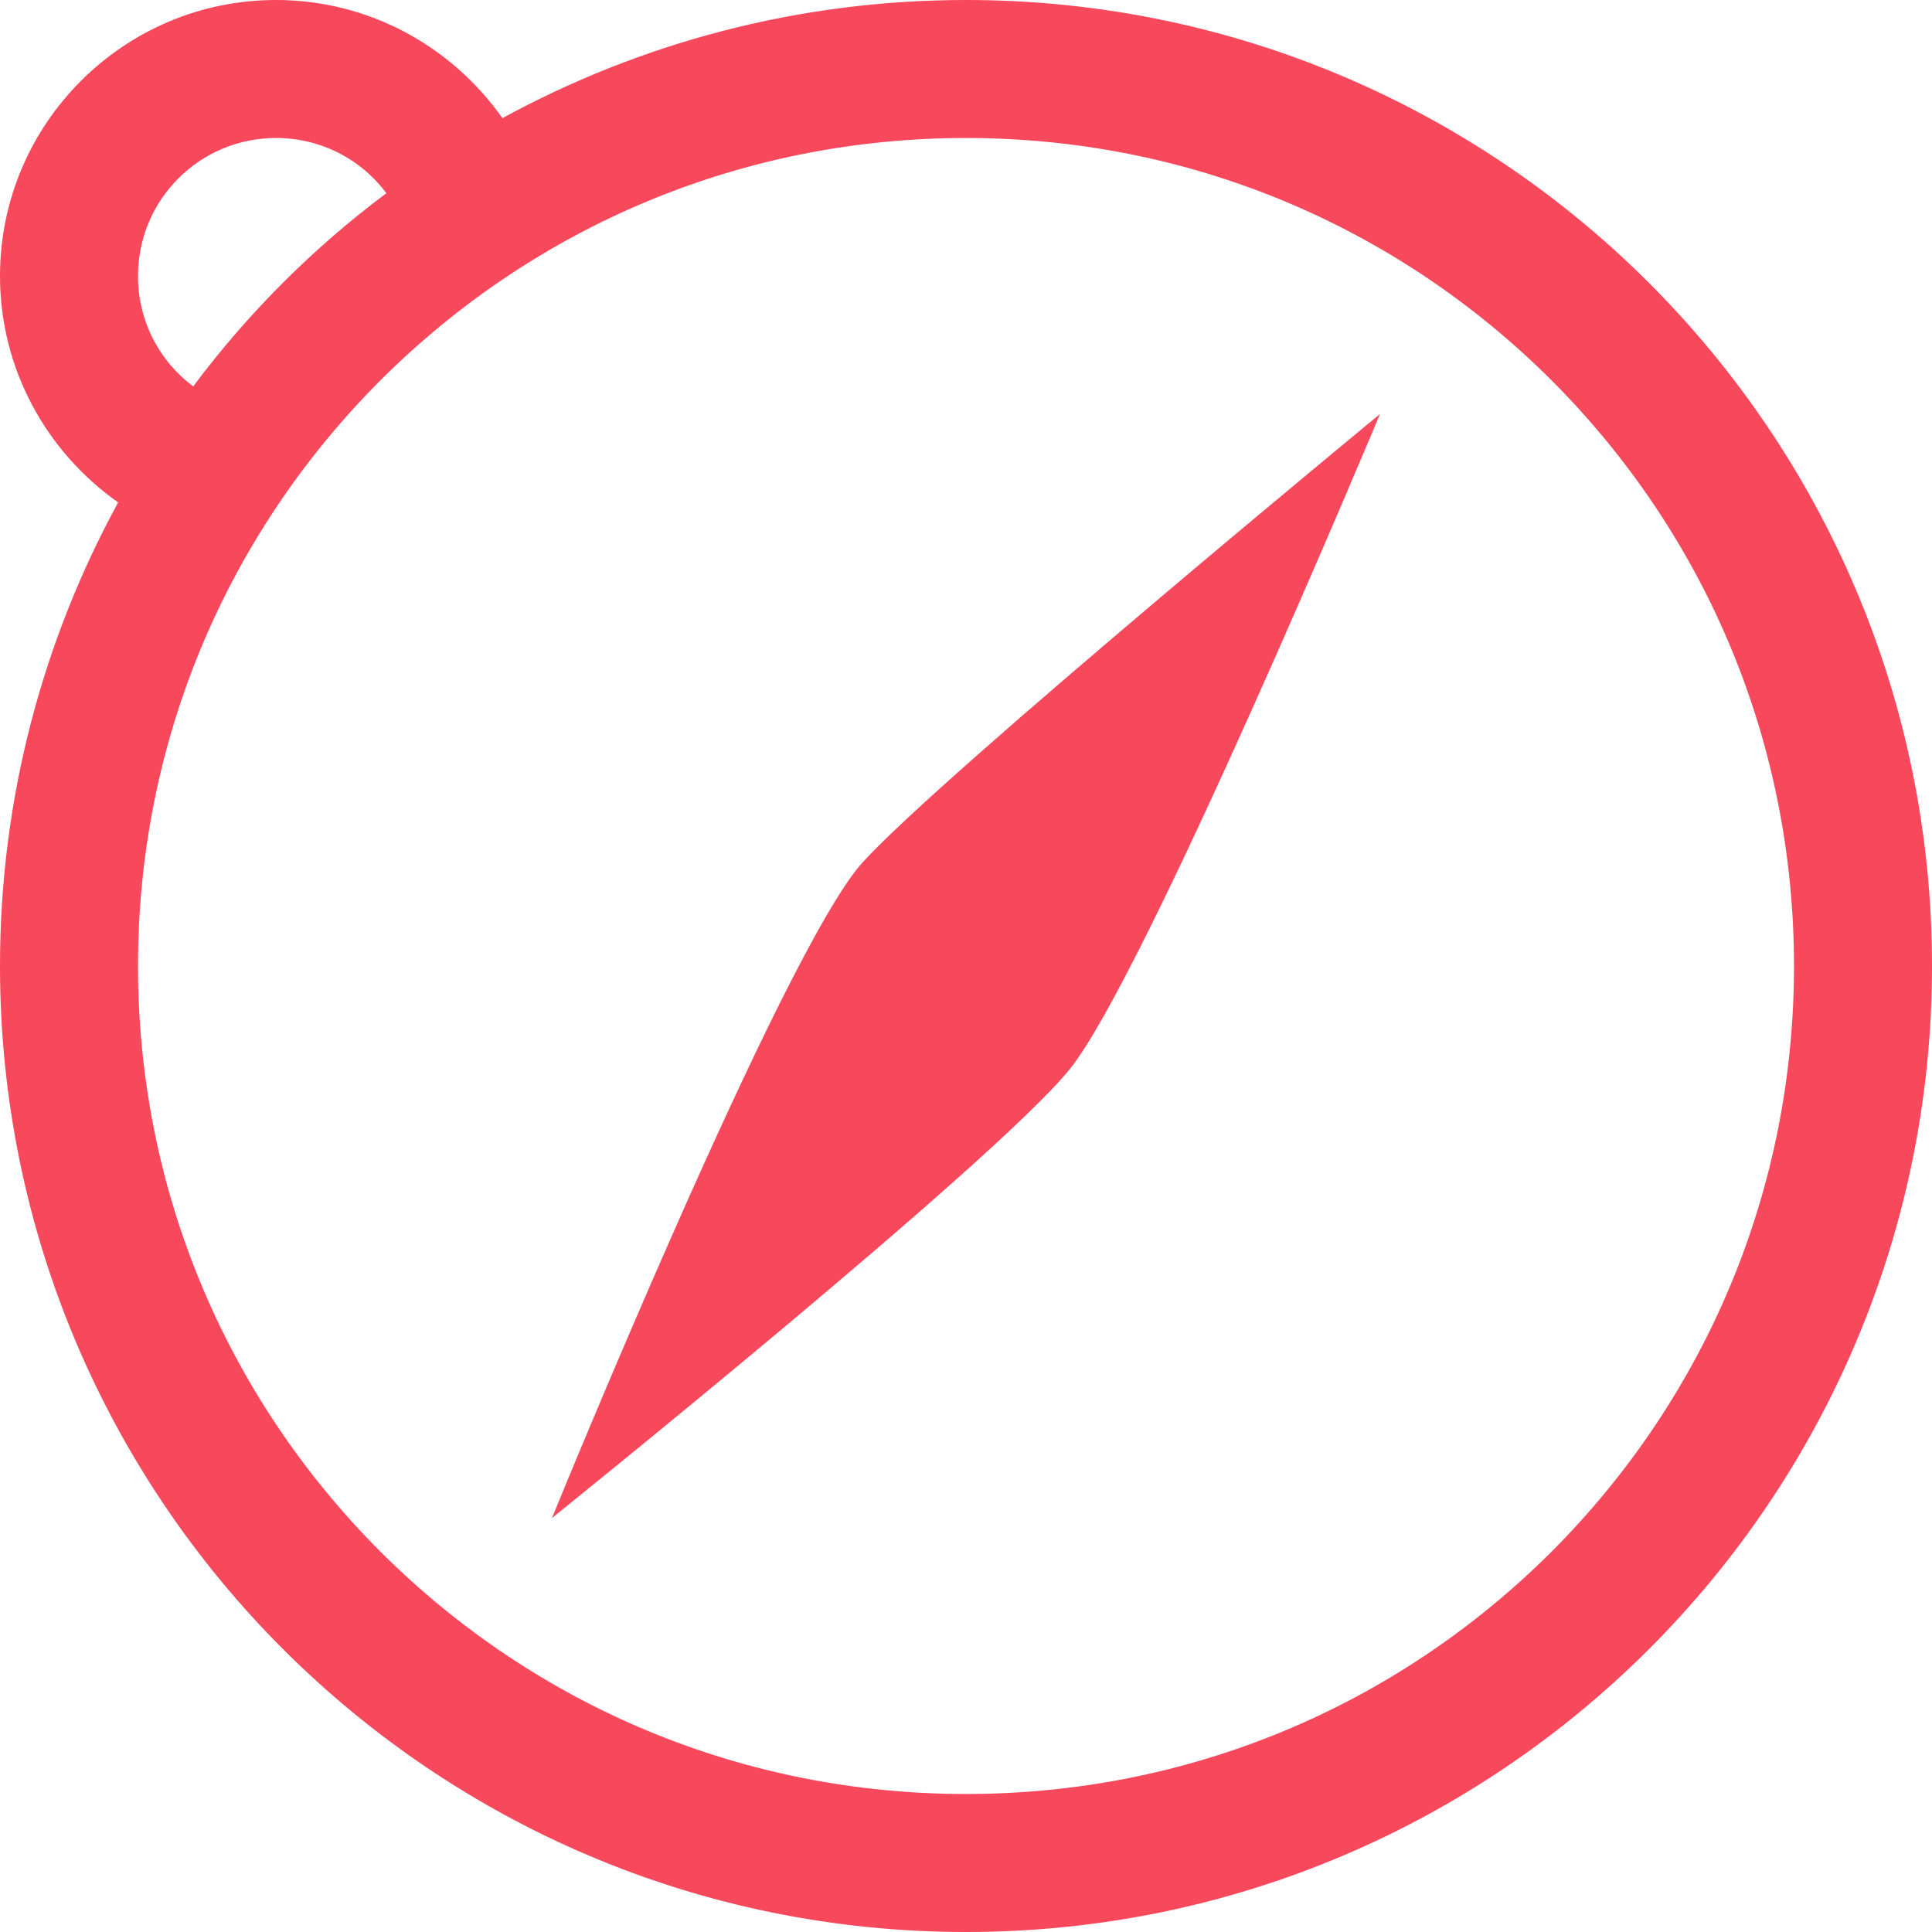 <?xml version="1.0" encoding="UTF-8" standalone="no"?>
<svg width="100px" height="100px" viewBox="0 0 100 100" version="1.1" xmlns="http://www.w3.org/2000/svg" xmlns:xlink="http://www.w3.org/1999/xlink" xmlns:sketch="http://www.bohemiancoding.com/sketch/ns">
    <!-- Generator: Sketch 3.4.4 (17249) - http://www.bohemiancoding.com/sketch -->
    <title>compass</title>
    <desc>Created with Sketch.</desc>
    <defs></defs>
    <g id="Page-1" stroke="none" stroke-width="1" fill="none" fill-rule="evenodd" sketch:type="MSPage">
        <g id="Red" sketch:type="MSArtboardGroup" transform="translate(0, -212)" fill="#F7485C">
            <g id="compass" sketch:type="MSLayerGroup" transform="translate(0, 212)">
                <path d="M50,0 C41.295,0 33.125,2.232 26.004,6.116 C23.415,2.433 19.129,0 14.286,0 C6.406,0 0,6.406 0,14.286 C0,19.129 2.433,23.415 6.116,26.004 C2.232,33.125 0,41.295 0,50 C0,77.612 22.388,100 50,100 C77.612,100 100,77.612 100,50 C100,22.388 77.612,0 50,0 L50,0 Z M7.143,14.286 C7.143,10.335 10.335,7.143 14.286,7.143 C16.629,7.143 18.705,8.259 20,10 C16.205,12.835 12.835,16.205 10,20 C8.259,18.705 7.143,16.629 7.143,14.286 L7.143,14.286 Z M80.312,80.312 C72.21,88.393 61.451,92.857 50,92.857 C38.549,92.857 27.79,88.393 19.688,80.312 C11.607,72.21 7.143,61.451 7.143,50 C7.143,38.549 11.607,27.79 19.688,19.688 C27.79,11.607 38.549,7.143 50,7.143 C61.451,7.143 72.21,11.607 80.312,19.688 C88.393,27.79 92.857,38.549 92.857,50 C92.857,61.451 88.393,72.21 80.312,80.312 L80.312,80.312 Z" id="Shape" sketch:type="MSShapeGroup"></path>
                <path d="M71.429,21.429 C71.429,21.429 48.75,40.112 44.643,44.643 C40.536,49.174 28.571,78.571 28.571,78.571 C28.571,78.571 51.429,60.201 55.357,55.357 C59.286,50.513 71.429,21.429 71.429,21.429 L71.429,21.429 Z" id="Shape" sketch:type="MSShapeGroup"></path>
            </g>
        </g>
    </g>
</svg>